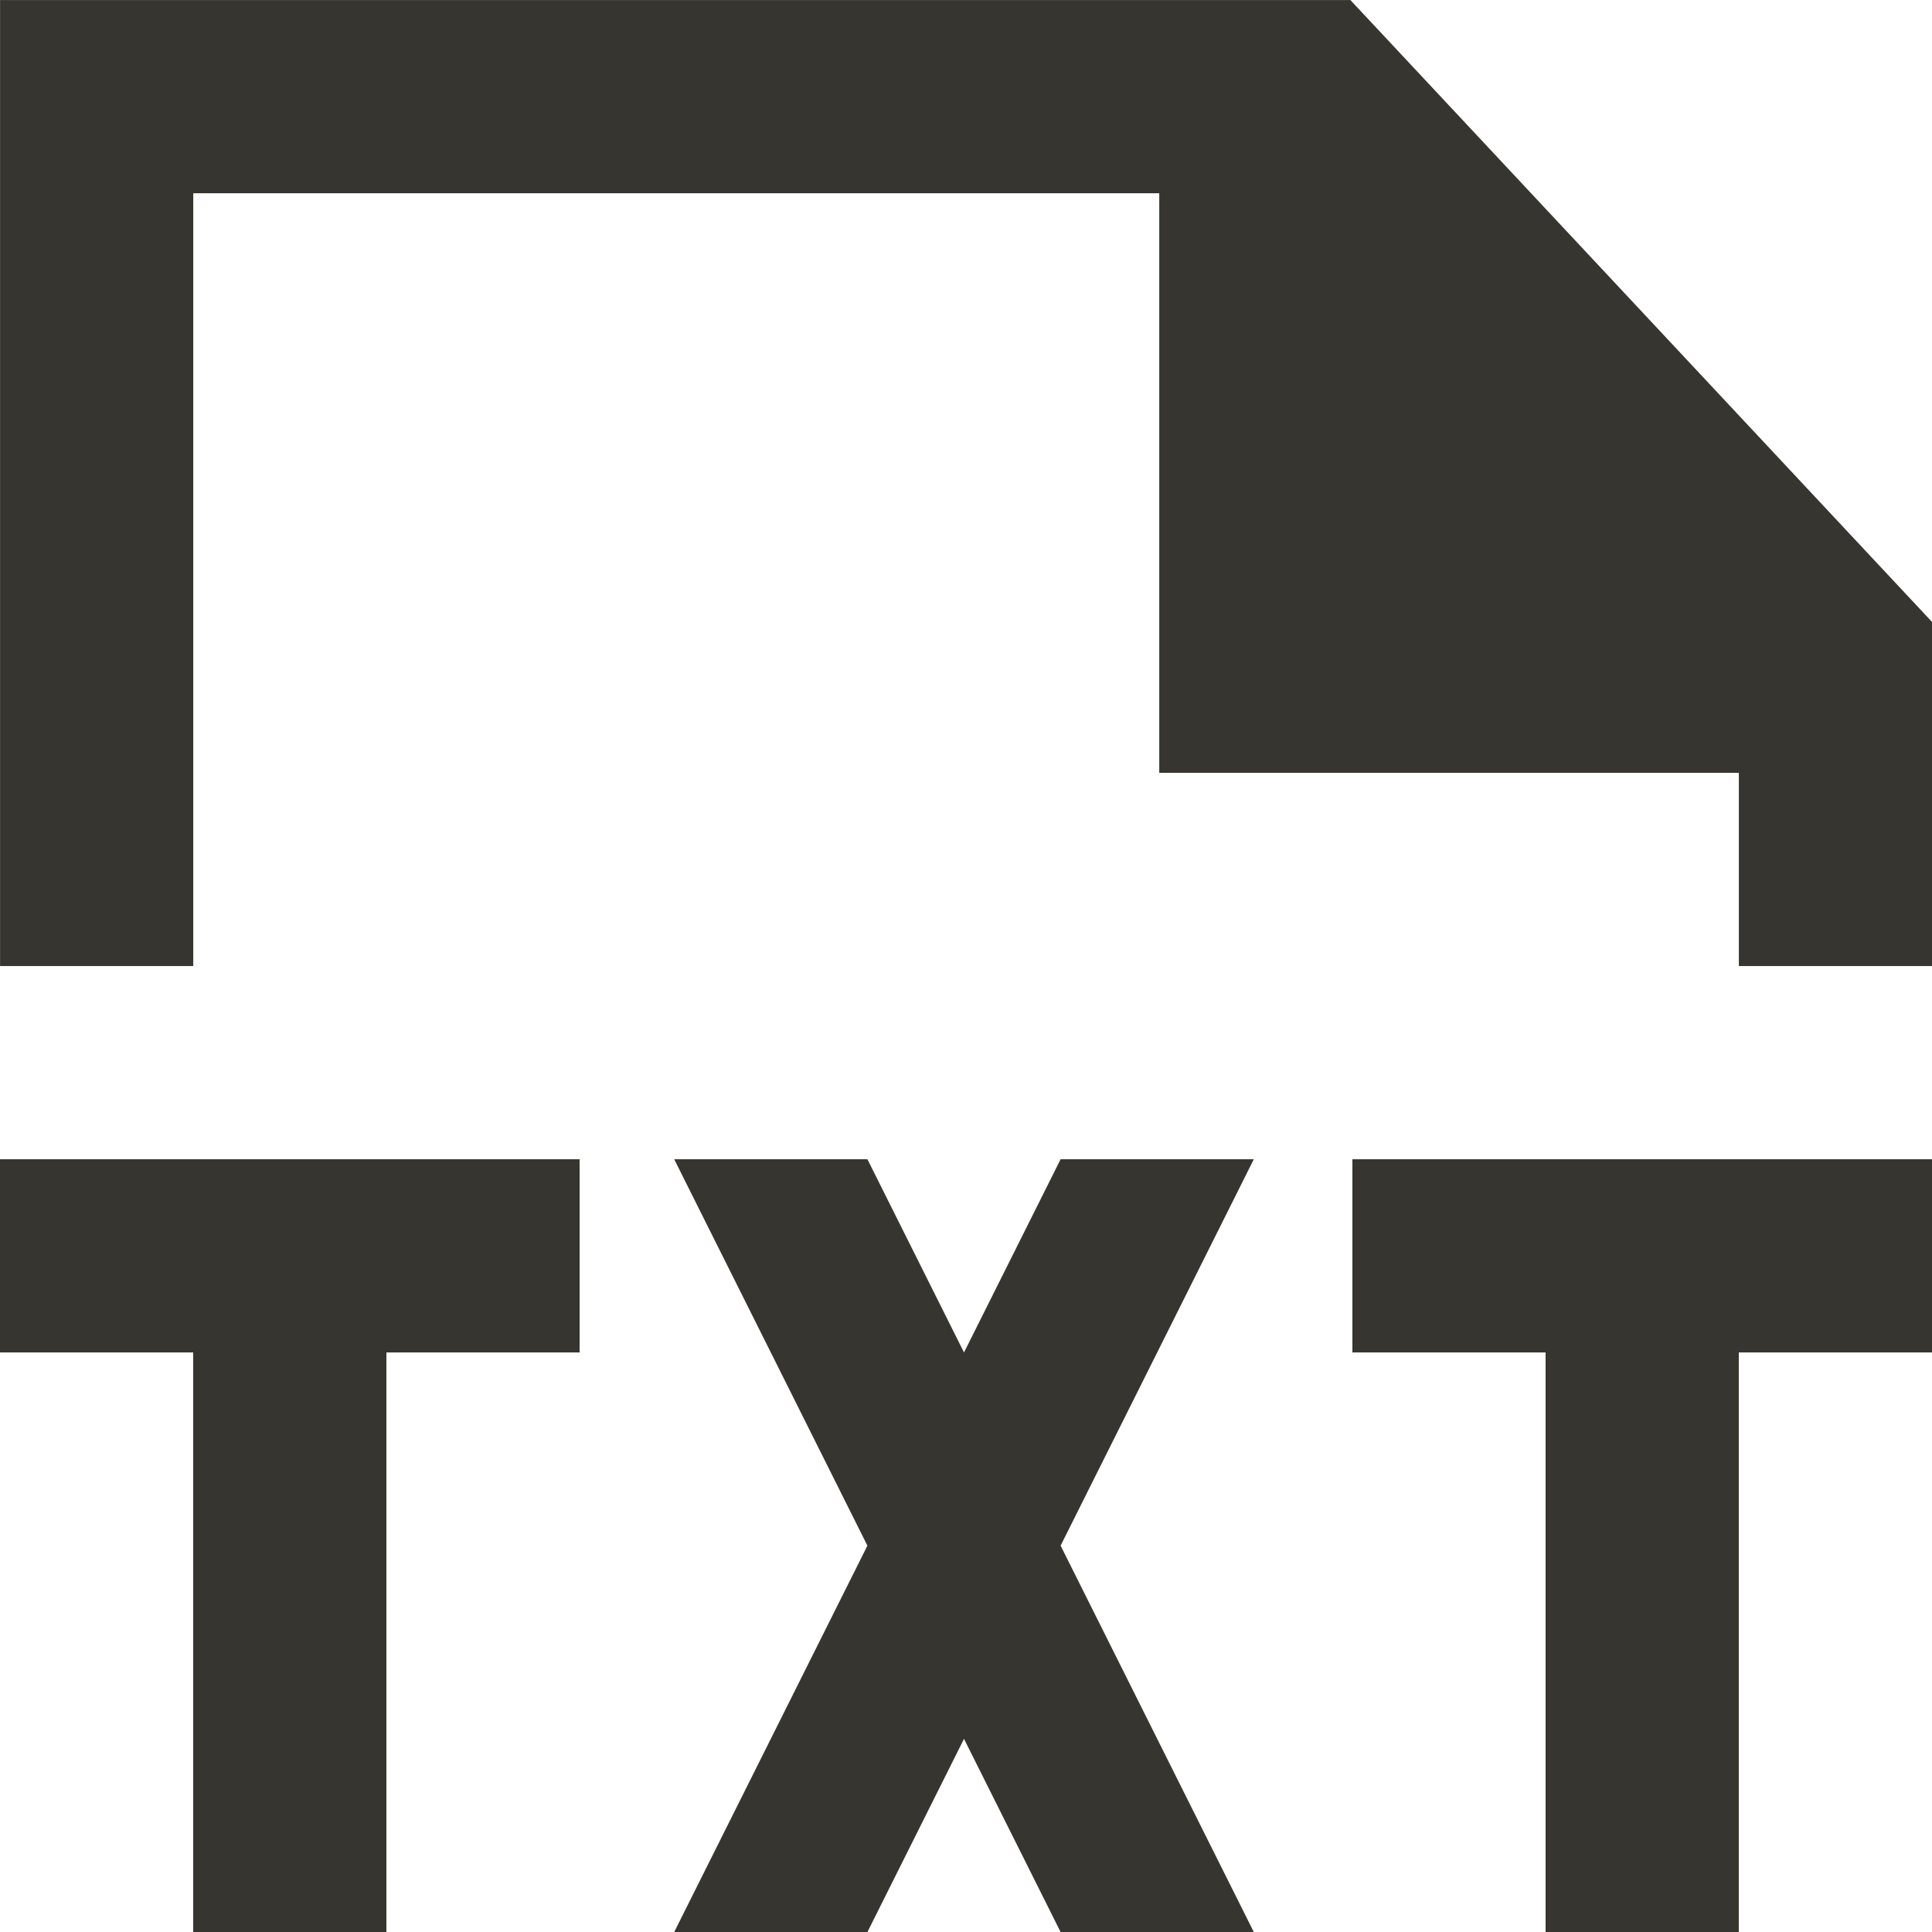 <!-- Generated by IcoMoon.io -->
<svg version="1.1" xmlns="http://www.w3.org/2000/svg" width="32" height="32" viewBox="0 0 32 32">
<title>as-file_txt-1</title>
<path fill="#37352f" d="M22.367 0.001h-22.366v16h3.2v-12.8h16v9.6h9.6v3.2h3.2v-5.699l-9.634-10.301zM17.567 19.201l-1.6 3.2-1.6-3.2h-3.2l3.2 6.4-3.2 6.4h3.2l1.6-3.2 1.6 3.2h3.2l-3.2-6.4 3.2-6.4h-3.2zM22.4 19.201v3.2h3.2v9.6h3.2v-9.6h3.2v-3.2h-9.6zM9.6 19.201v3.2h-3.2v9.6h-3.2v-9.6h-3.2v-3.2h9.6z"></path>
</svg>
